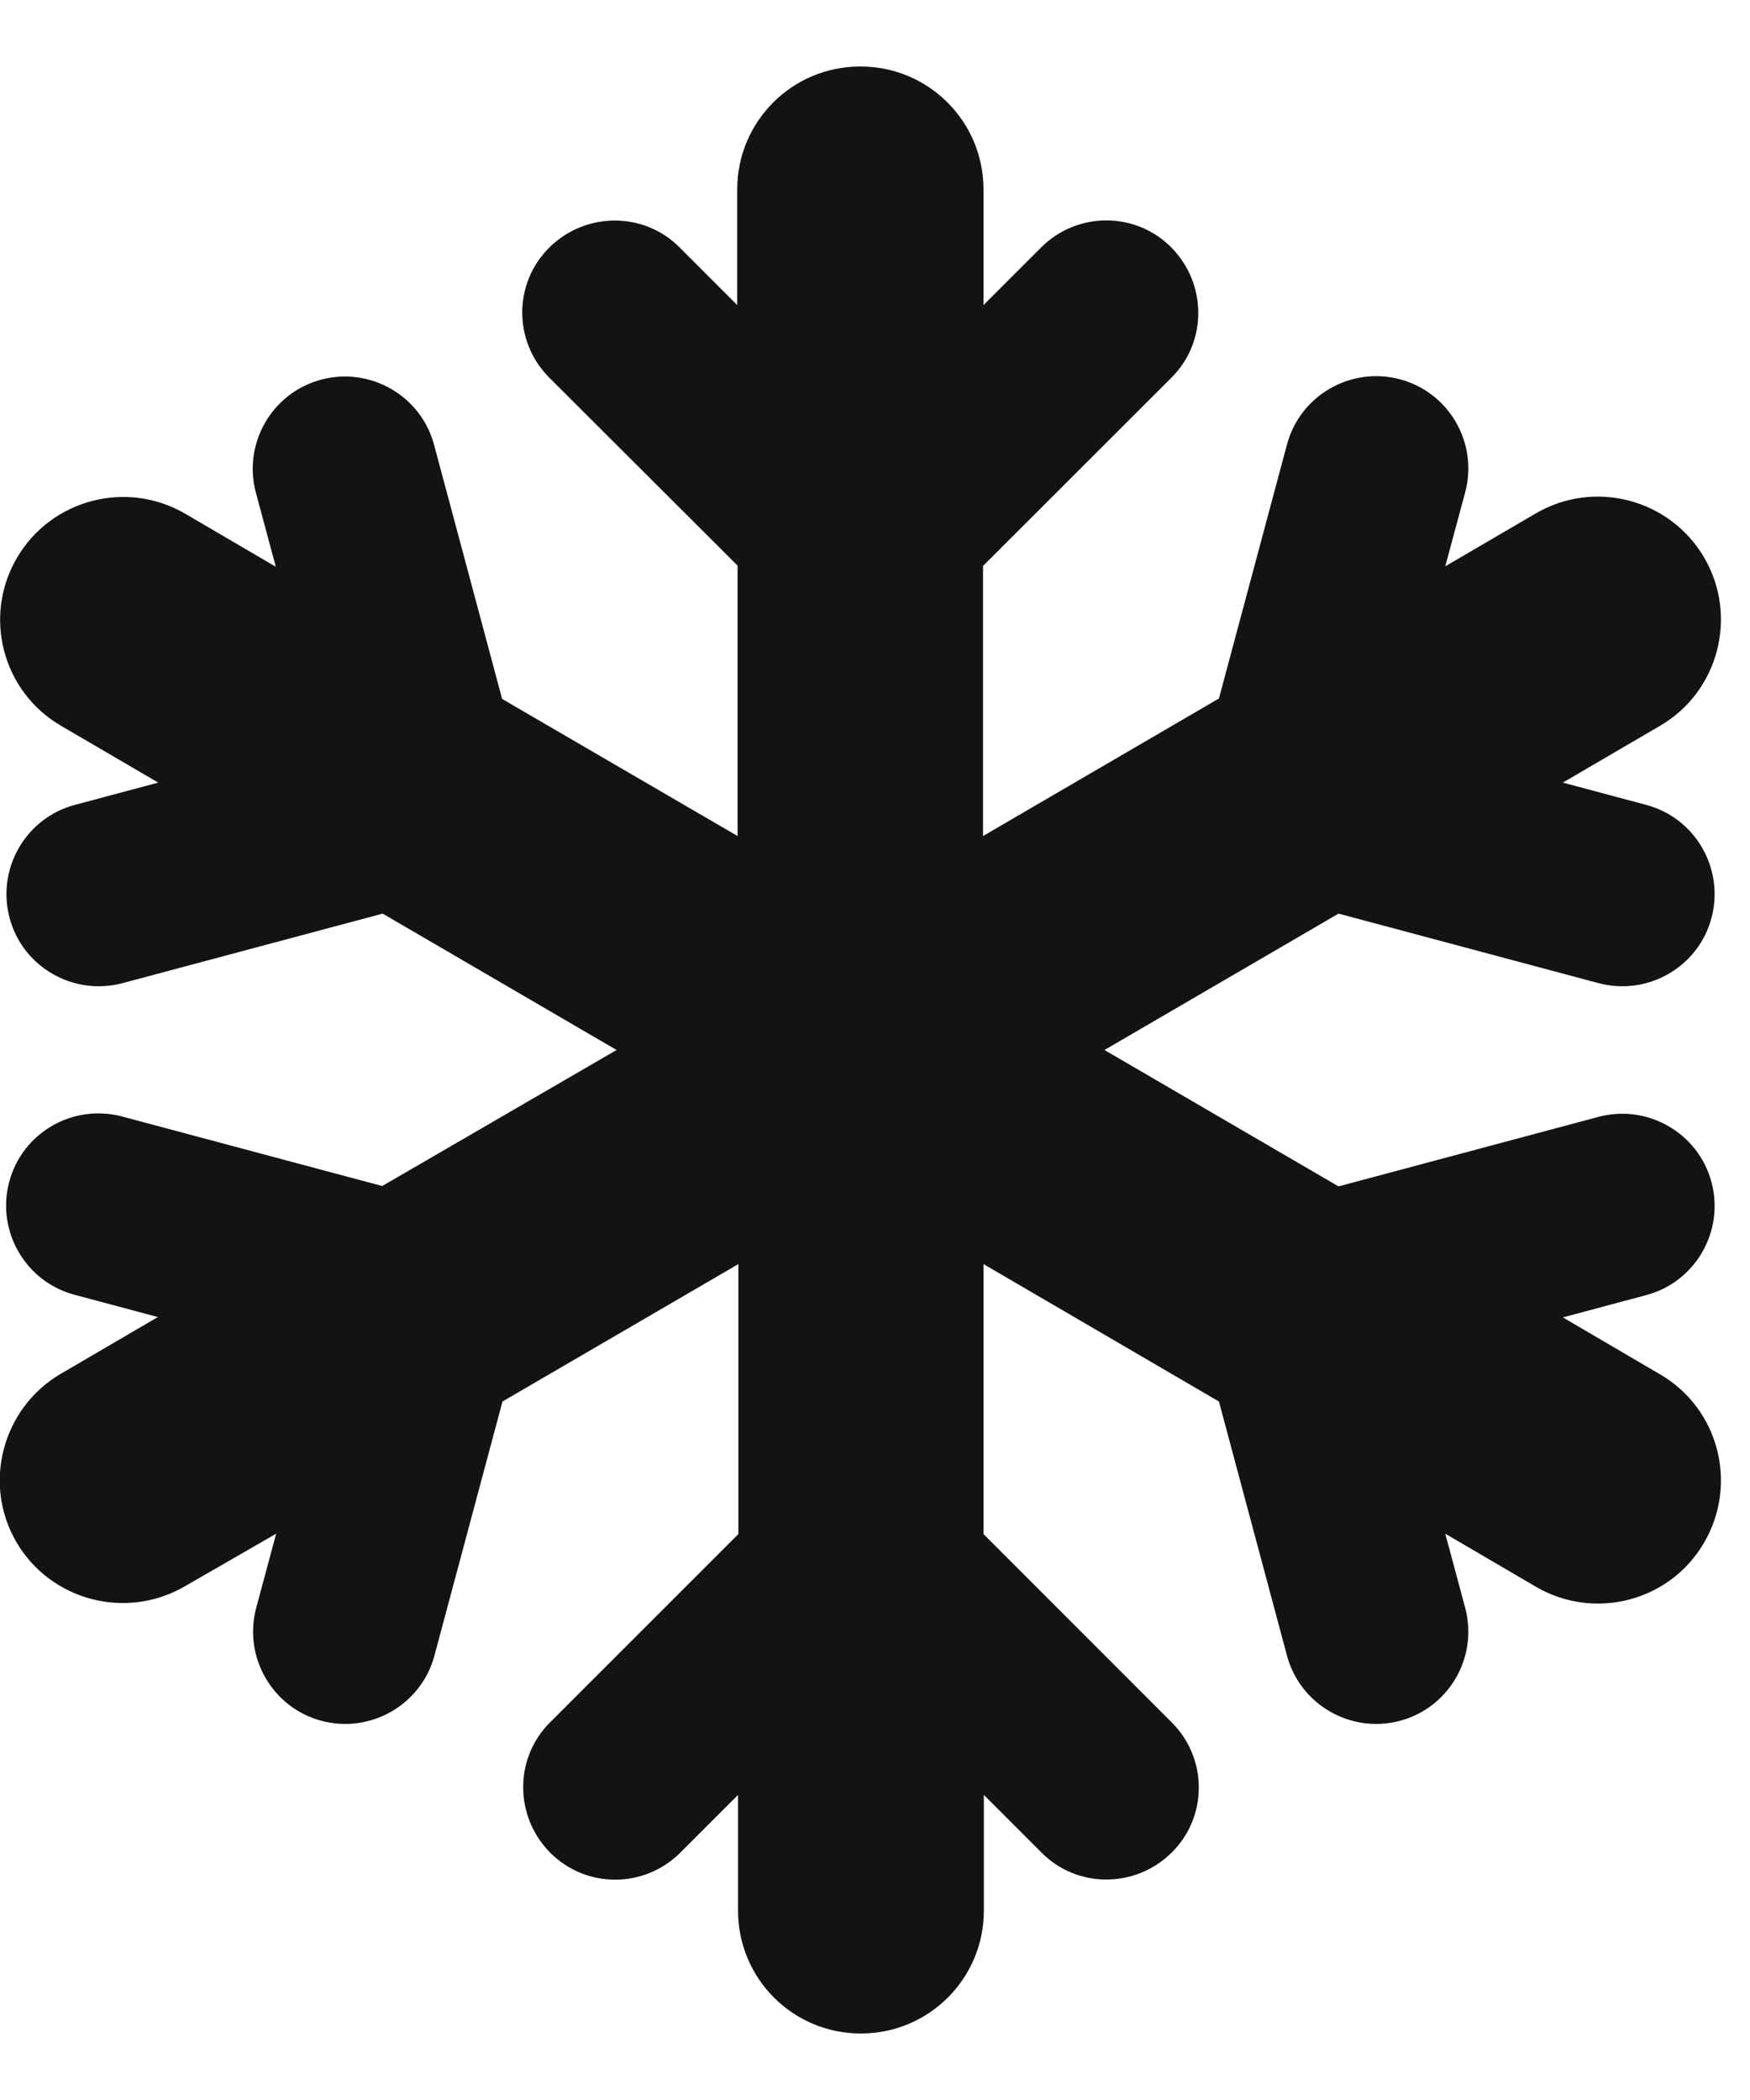 <svg width="15" height="18" viewBox="0 0 15 18" fill="none" xmlns="http://www.w3.org/2000/svg">
<g clip-path="url(#clip0_1819_8235)">
<path d="M7.376 0.57C7.959 0.57 8.43 1.041 8.43 1.624V2.615L8.924 2.121C9.233 1.812 9.734 1.812 10.04 2.121C10.346 2.431 10.35 2.931 10.04 3.238L8.426 4.851V7.166L10.448 5.987L11.031 3.811C11.143 3.389 11.578 3.139 11.999 3.251C12.421 3.363 12.671 3.797 12.559 4.219L12.388 4.854L13.165 4.4C13.669 4.107 14.314 4.278 14.607 4.779C14.9 5.279 14.732 5.928 14.229 6.221L13.396 6.708L14.11 6.899C14.532 7.011 14.782 7.446 14.67 7.868C14.558 8.289 14.123 8.539 13.702 8.427L11.473 7.831L9.467 9L11.473 10.169L13.702 9.573C14.123 9.461 14.558 9.712 14.67 10.133C14.782 10.555 14.532 10.989 14.11 11.101L13.396 11.292L14.229 11.78C14.732 12.073 14.9 12.718 14.607 13.222C14.314 13.726 13.669 13.894 13.165 13.601L12.388 13.146L12.559 13.782C12.671 14.203 12.421 14.638 11.999 14.75C11.578 14.862 11.143 14.611 11.031 14.19L10.448 12.013L8.43 10.835V13.149L10.043 14.763C10.353 15.072 10.353 15.573 10.043 15.879C9.734 16.186 9.233 16.189 8.927 15.879L8.433 15.385V16.377C8.433 16.959 7.962 17.43 7.379 17.43C6.796 17.43 6.326 16.959 6.326 16.377V15.385L5.832 15.879C5.522 16.189 5.022 16.189 4.715 15.879C4.409 15.57 4.406 15.069 4.715 14.763L6.329 13.149V10.835L4.307 12.013L3.724 14.19C3.612 14.611 3.177 14.862 2.756 14.75C2.334 14.638 2.084 14.203 2.196 13.782L2.367 13.146L1.584 13.597C1.08 13.89 0.434 13.719 0.141 13.219C-0.152 12.718 0.02 12.069 0.52 11.776L1.353 11.289L0.639 11.098C0.217 10.986 -0.033 10.551 0.079 10.13C0.191 9.708 0.625 9.458 1.047 9.57L3.276 10.166L5.285 9L3.28 7.831L1.05 8.427C0.629 8.539 0.194 8.289 0.082 7.868C-0.03 7.446 0.22 7.011 0.642 6.899L1.356 6.708L0.523 6.221C0.02 5.928 -0.148 5.283 0.145 4.782C0.438 4.281 1.083 4.11 1.587 4.403L2.364 4.858L2.193 4.222C2.081 3.801 2.331 3.366 2.753 3.254C3.174 3.142 3.609 3.392 3.721 3.814L4.304 5.991L6.322 7.166V4.848L4.709 3.238C4.399 2.928 4.399 2.428 4.709 2.121C5.018 1.815 5.519 1.812 5.825 2.121L6.319 2.615V1.624C6.319 1.041 6.79 0.57 7.373 0.57H7.376Z" fill="#131313"/>
</g>
<defs>
<clipPath id="clip0_1819_8235">
<rect width="14.752" height="16.86" fill="white" transform="translate(0 0.57)"/>
</clipPath>
</defs>
</svg>
